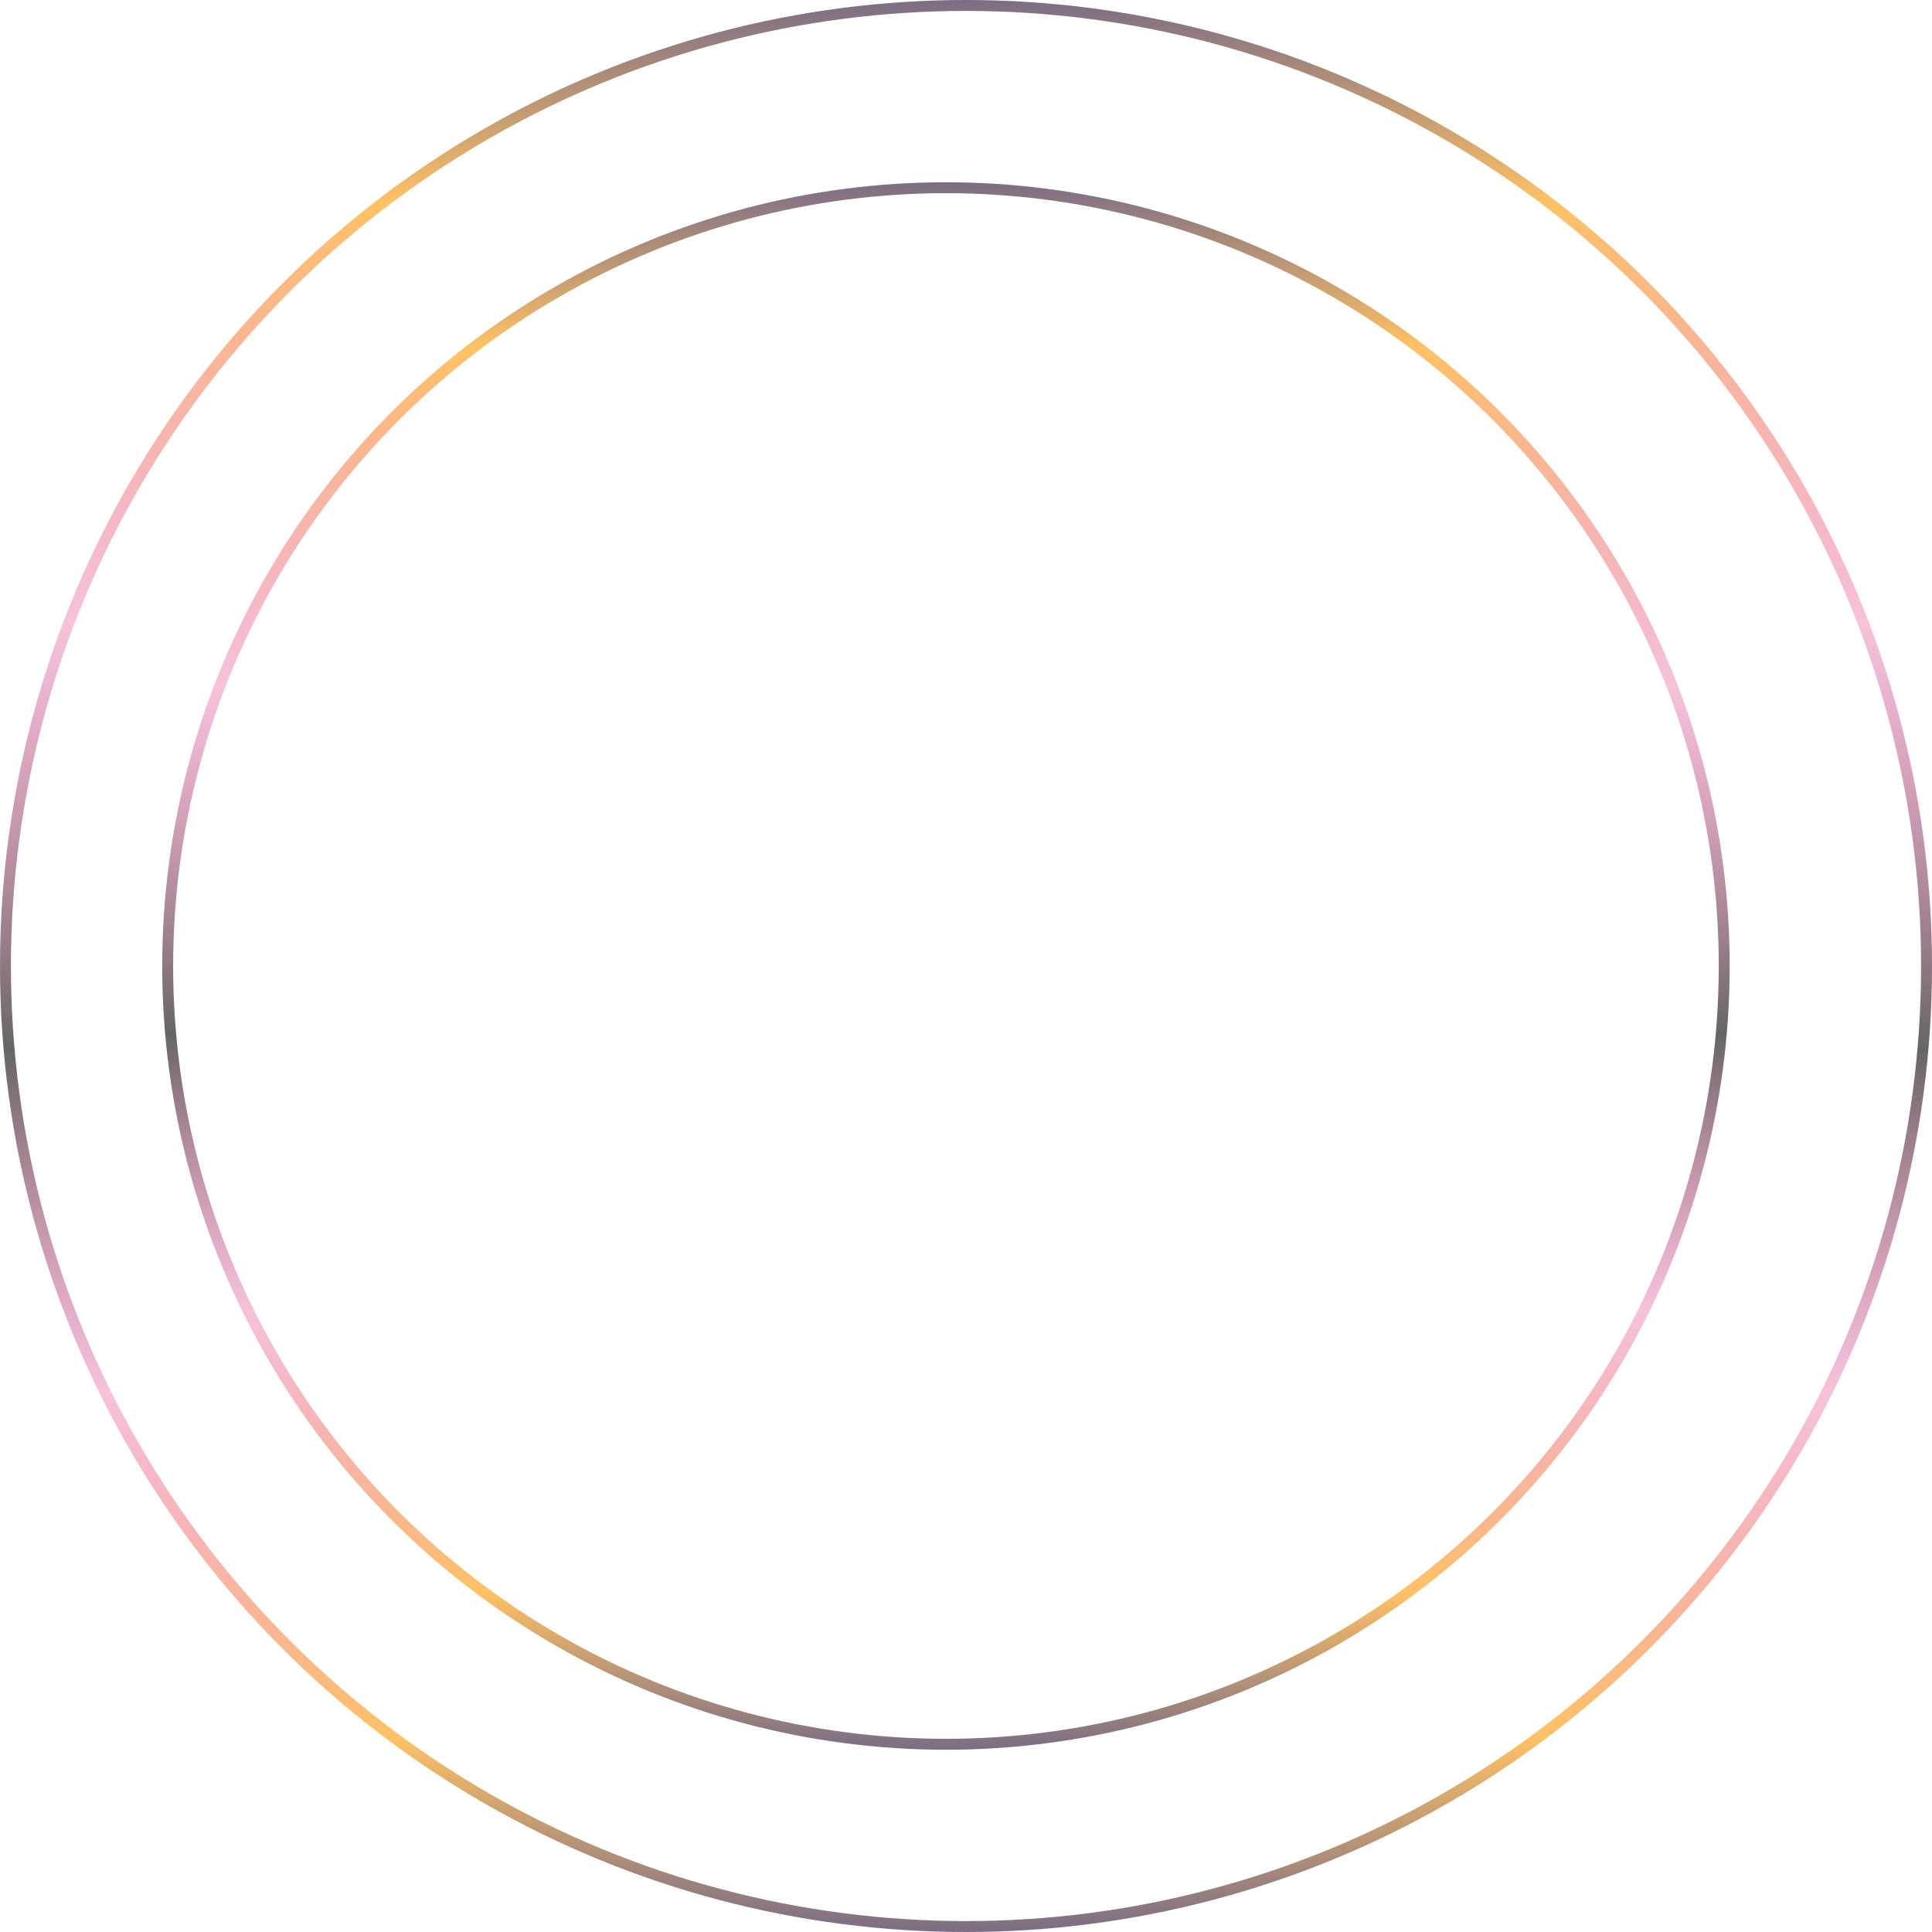 <svg width="1060" height="1060" viewBox="0 0 1060 1060" fill="none" xmlns="http://www.w3.org/2000/svg">
<circle cx="530" cy="530" r="527" stroke="url(#paint0_linear_67_948)" stroke-opacity="0.6" stroke-width="6"/>
<circle cx="519" cy="530" r="427" stroke="url(#paint1_linear_67_948)" stroke-opacity="0.6" stroke-width="6"/>
<defs>
<linearGradient id="paint0_linear_67_948" x1="530" y1="0" x2="530" y2="1060" gradientUnits="userSpaceOnUse">
<stop stop-color="#230C33"/>
<stop offset="0.106" stop-color="#FF9900"/>
<stop offset="0.322" stop-color="#D90368" stop-opacity="0.4"/>
<stop offset="0.543"/>
<stop offset="0.721" stop-color="#D90368" stop-opacity="0.4"/>
<stop offset="0.899" stop-color="#FF9900"/>
<stop offset="1" stop-color="#230C33"/>
</linearGradient>
<linearGradient id="paint1_linear_67_948" x1="519" y1="100" x2="519" y2="960" gradientUnits="userSpaceOnUse">
<stop stop-color="#230C33"/>
<stop offset="0.106" stop-color="#FF9900"/>
<stop offset="0.322" stop-color="#D90368" stop-opacity="0.4"/>
<stop offset="0.543"/>
<stop offset="0.721" stop-color="#D90368" stop-opacity="0.4"/>
<stop offset="0.899" stop-color="#FF9900"/>
<stop offset="1" stop-color="#230C33"/>
</linearGradient>
</defs>
</svg>
